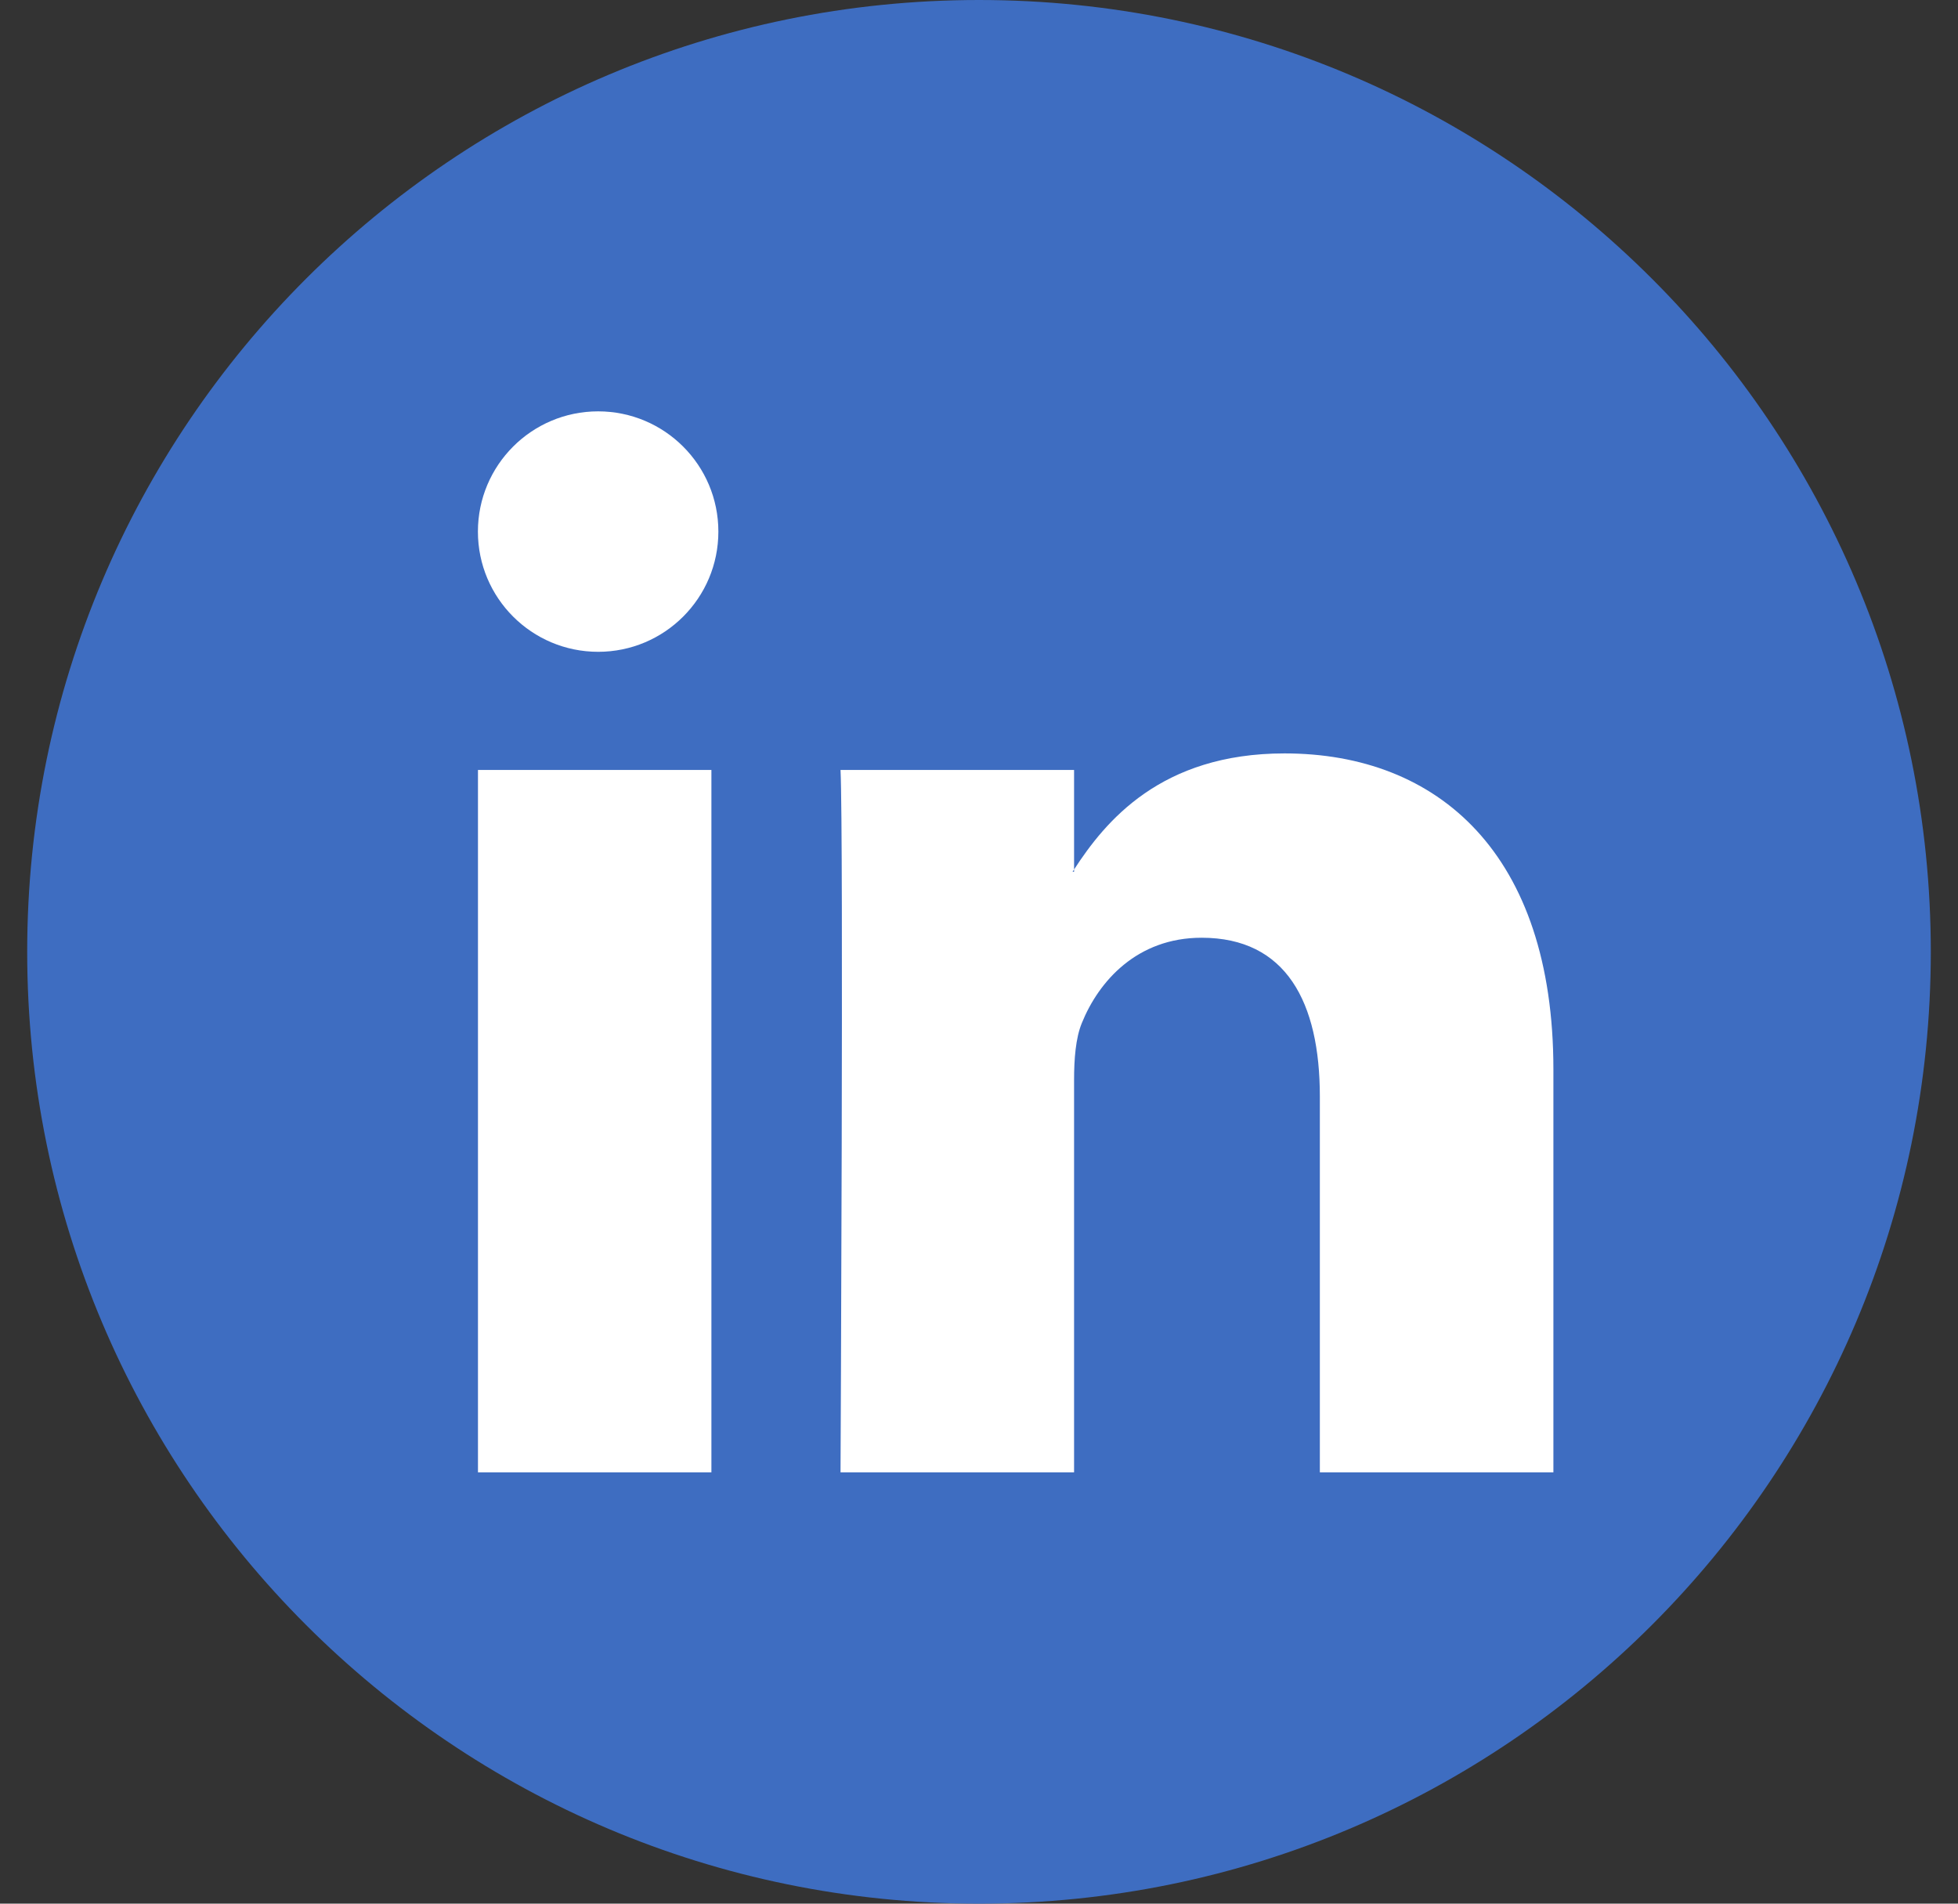 <svg width="36" height="35" viewBox="0 0 36 35" fill="none" xmlns="http://www.w3.org/2000/svg">
<rect x="0" y="0" width="36" height="35" fill="#333333" stroke="none"/>
<path d="M18 35C27.665 35 35.5 27.165 35.5 17.5C35.5 7.835 27.665 0 18 0C8.335 0 0.5 7.835 0.5 17.5C0.5 27.165 8.335 35 18 35Z" fill="#3E6DC1"/>
<path d="M28.561 19.664V27.07H24.267V20.161C24.267 18.425 23.647 17.241 22.093 17.241C20.907 17.241 20.202 18.039 19.89 18.811C19.777 19.087 19.748 19.471 19.748 19.858V27.07H15.454C15.454 27.07 15.512 15.368 15.454 14.156H19.748V15.986C19.74 16.001 19.728 16.014 19.72 16.028H19.748V15.986C20.319 15.108 21.337 13.852 23.618 13.852C26.443 13.852 28.561 15.698 28.561 19.664ZM8.788 27.07H13.08V14.156H8.788V27.07ZM13.208 9.774C13.208 10.995 12.219 11.984 10.998 11.984C9.777 11.984 8.787 10.995 8.787 9.774C8.787 8.553 9.777 7.563 10.998 7.563C12.219 7.564 13.208 8.553 13.208 9.774Z" fill="white"/>
</svg>
